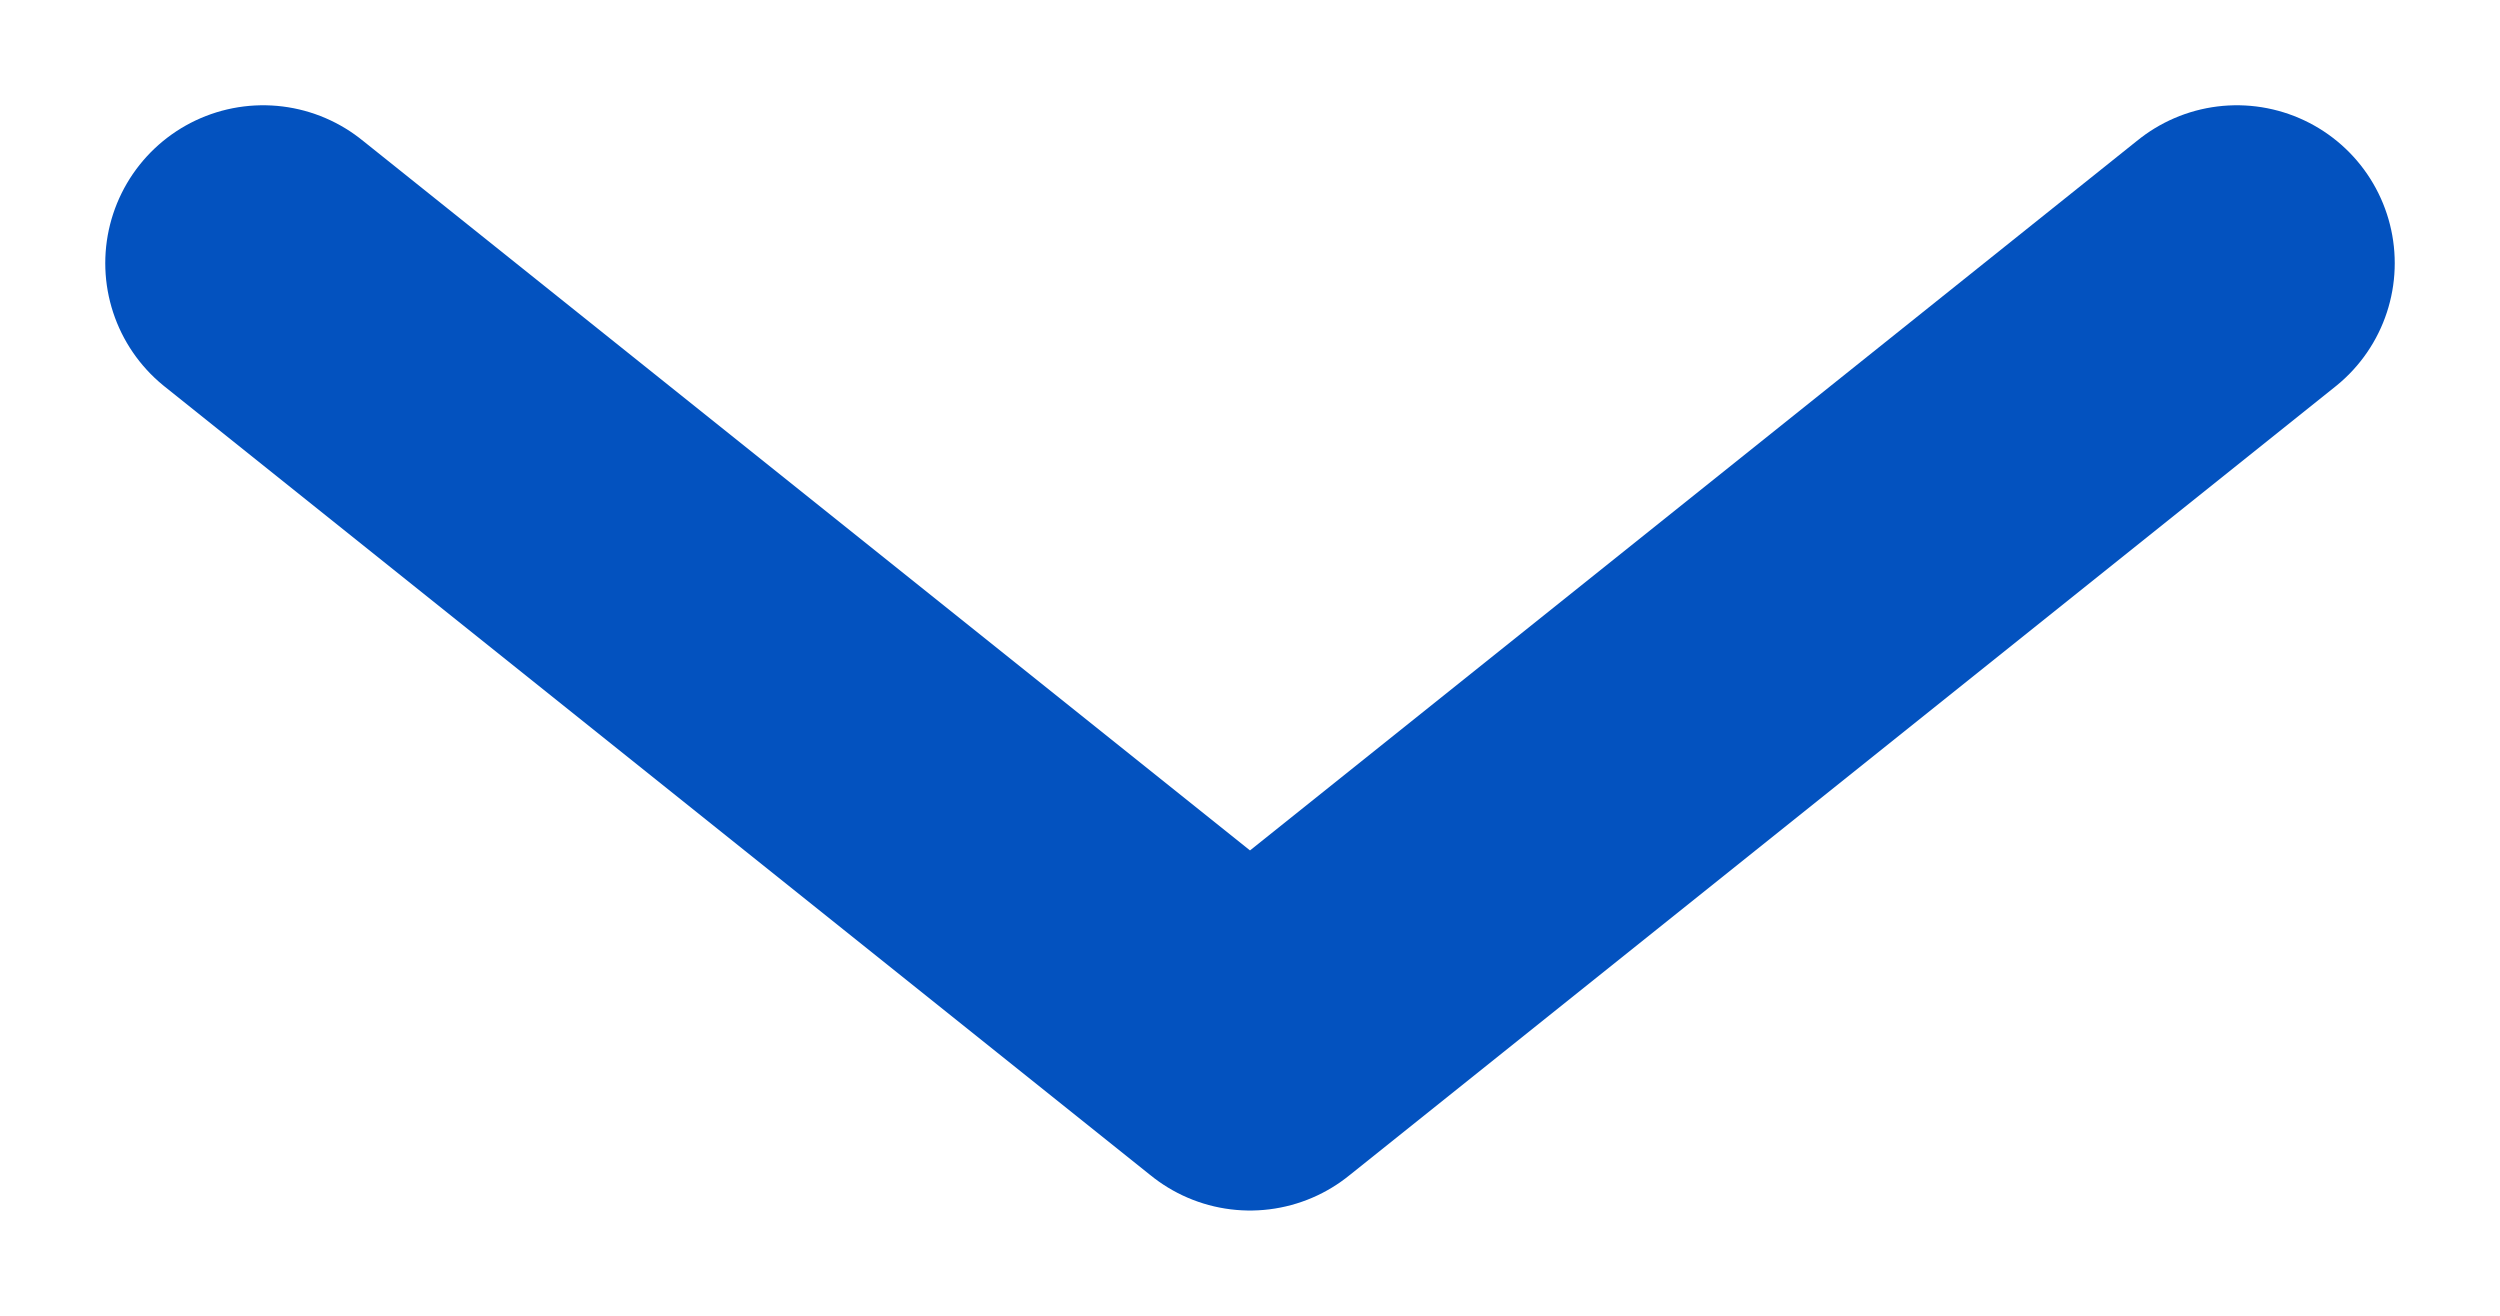 <svg xmlns="http://www.w3.org/2000/svg" width="19" height="10" viewBox="0 0 19 10">
    <path fill="none" fill-rule="evenodd" stroke="#0352BF" stroke-linecap="round" stroke-linejoin="round" stroke-width="2.4" d="M2 2l7.5 6L17 2"/>
</svg>
